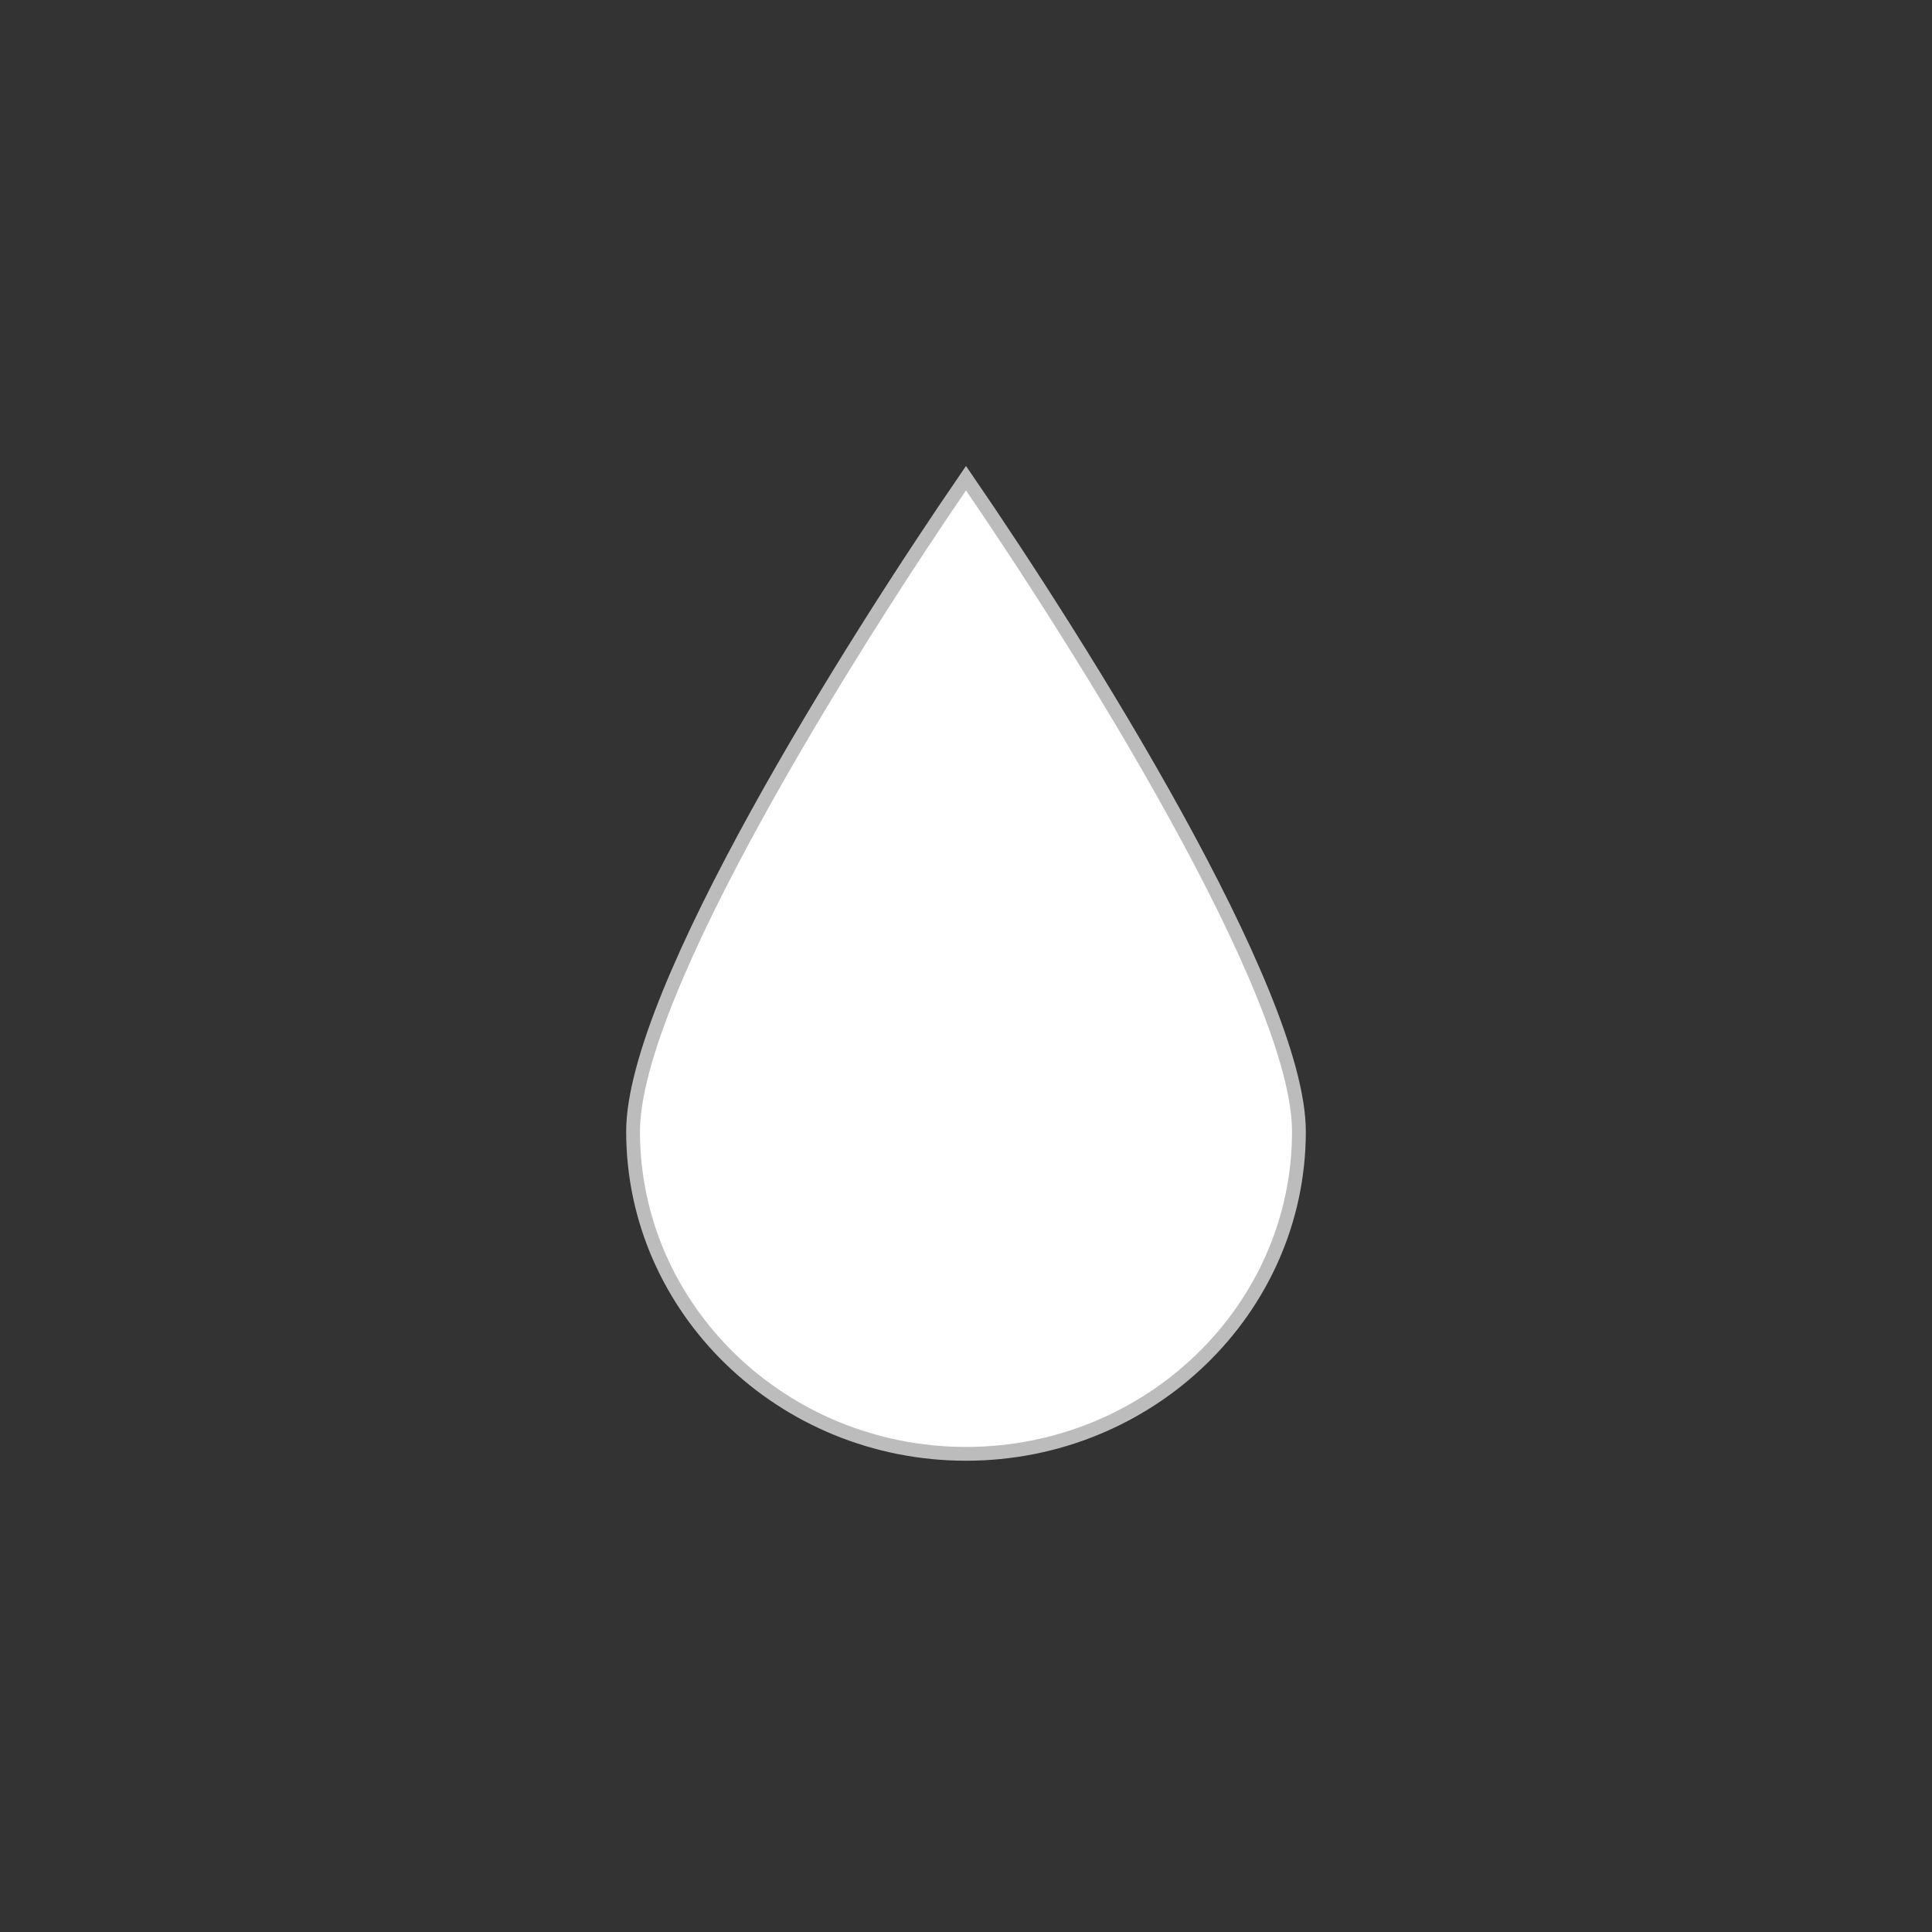 <?xml version="1.0" encoding="UTF-8"?><svg id="Layer_1" xmlns="http://www.w3.org/2000/svg" viewBox="0 0 280 280"><rect x="0" y="0" width="280" height="280" fill="#333333" stroke="none"/><defs><style>.cls-1{fill:#fff;stroke:#bcbcbc;stroke-miterlimit:10;stroke-width:2px;}</style></defs><path class="cls-1" d="M91.75,163.99c0,25.75,21.65,46.71,48.25,46.71s48.25-20.95,48.25-46.71c0-20.19-31.5-70.27-48.25-94.69-16.76,24.42-48.25,74.49-48.25,94.69Z"/></svg>
